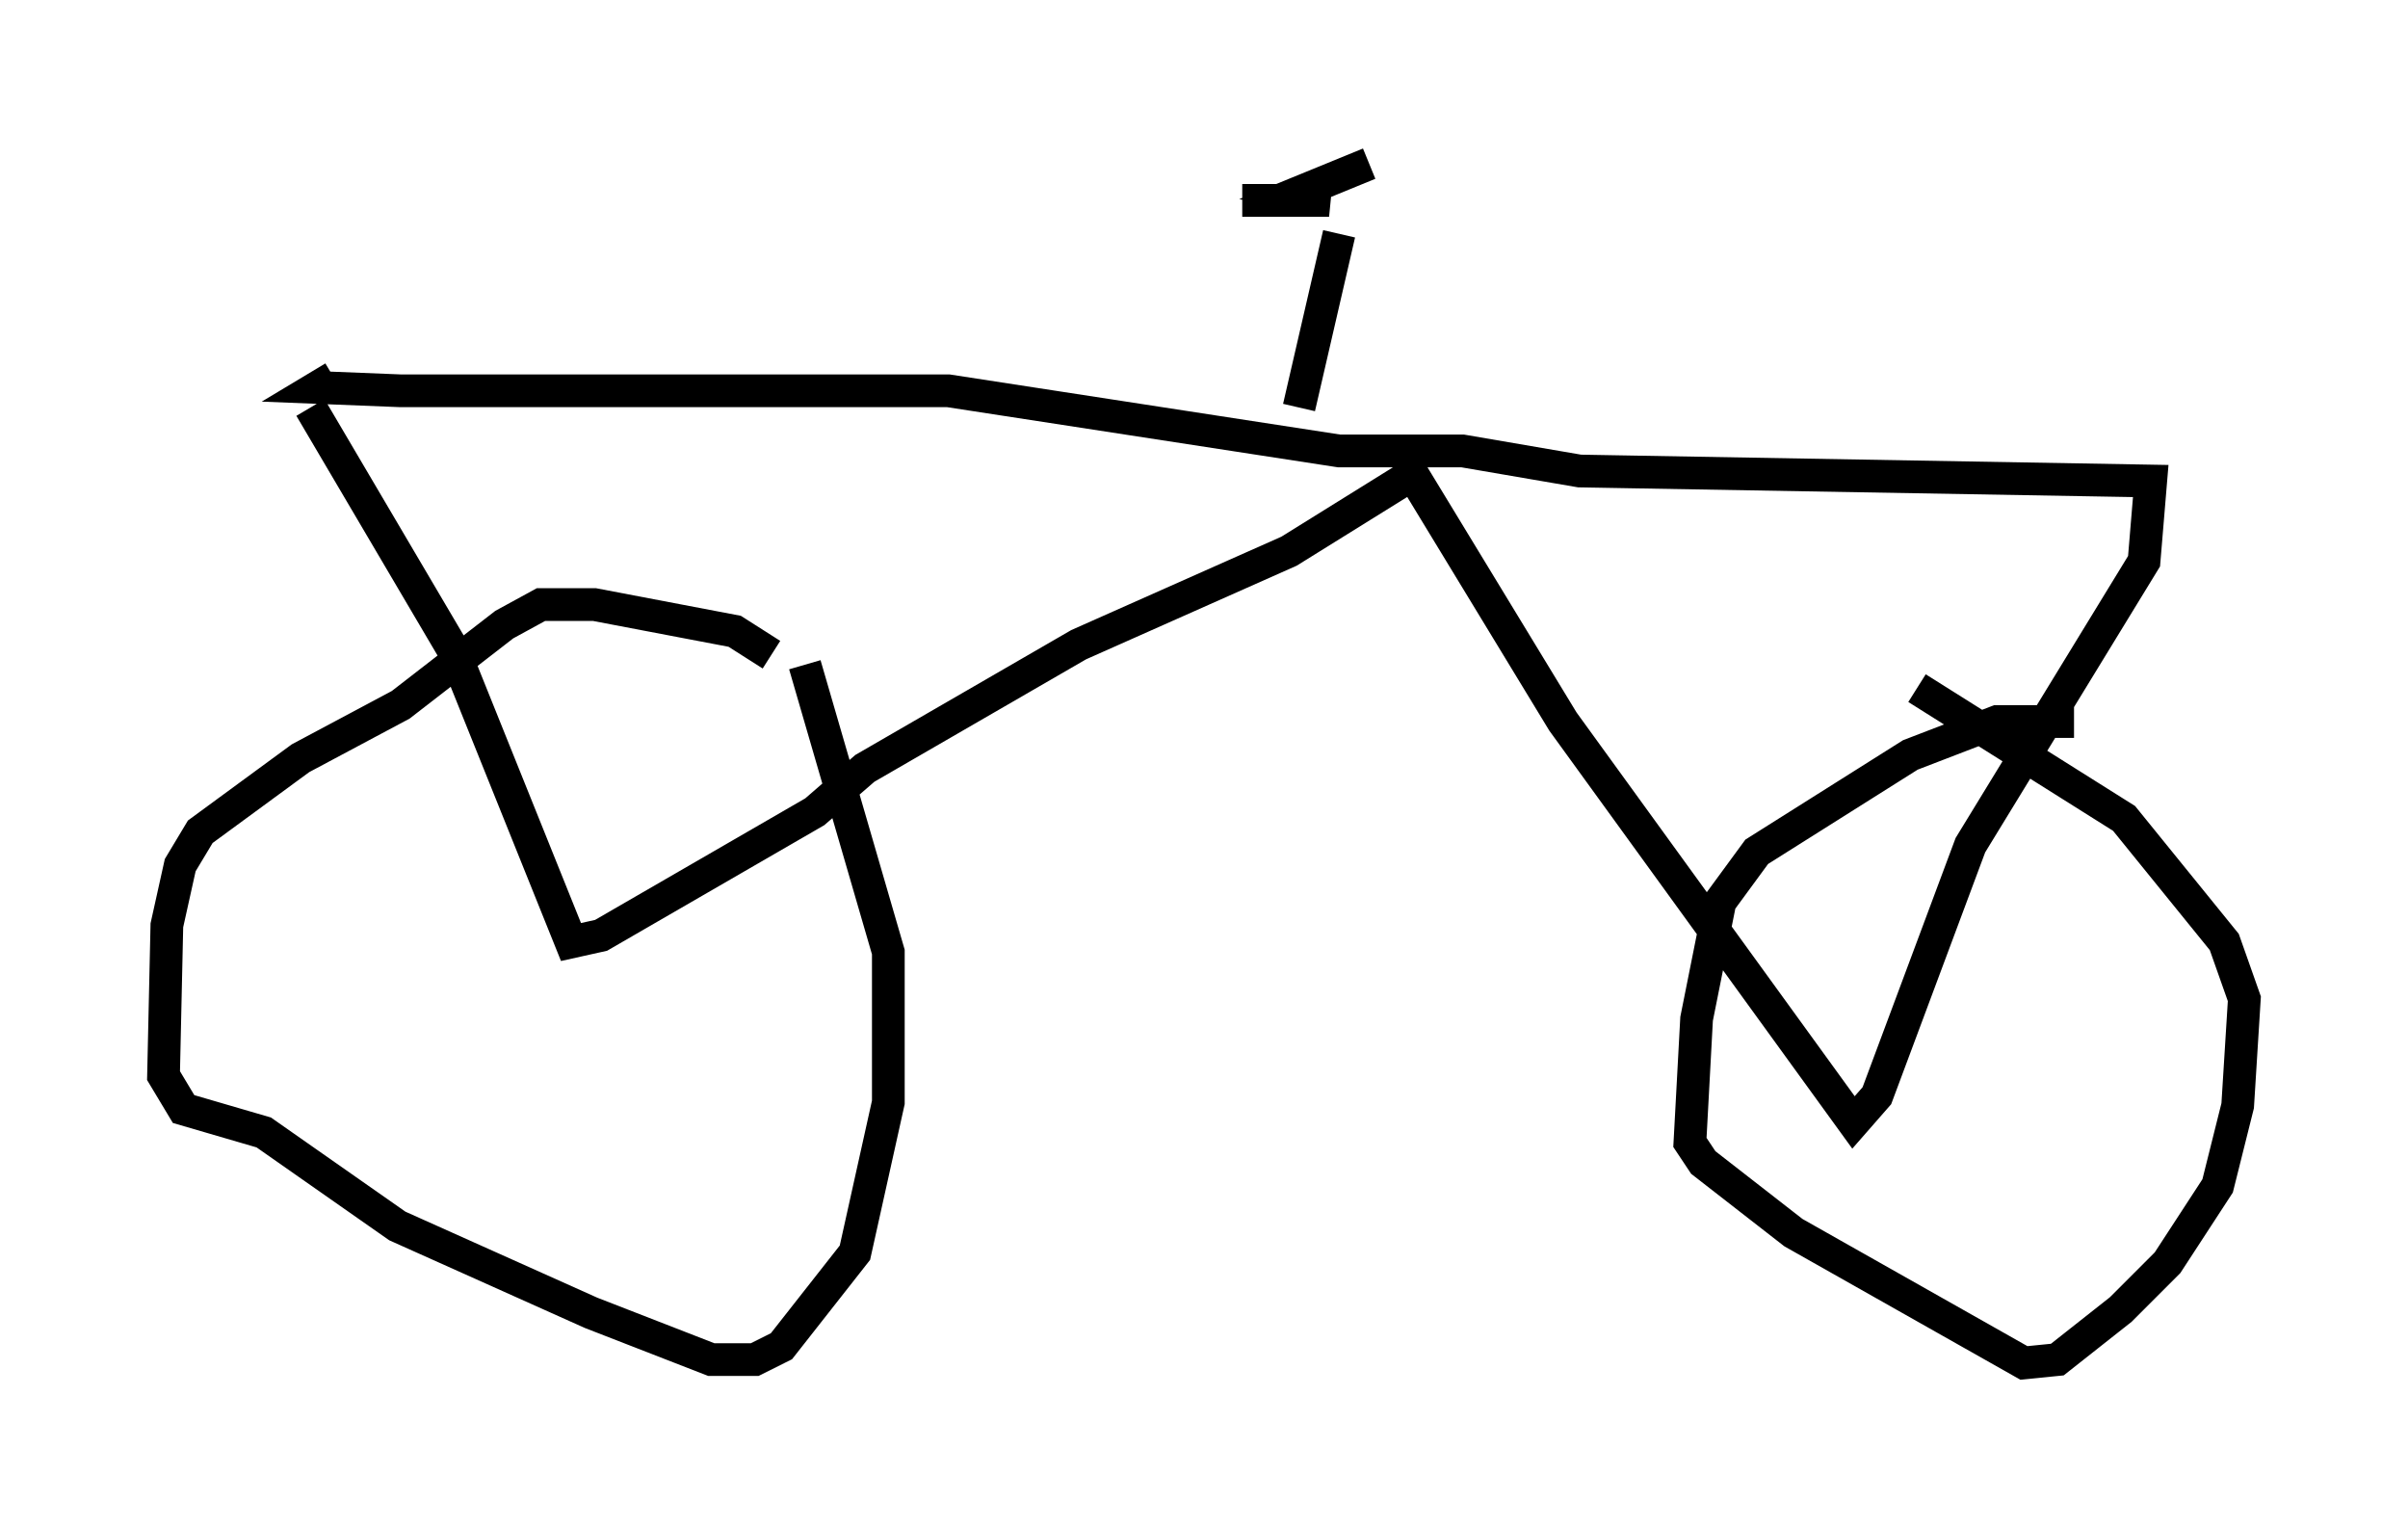 <?xml version="1.0" encoding="utf-8" ?>
<svg baseProfile="full" height="46.648" version="1.1" width="73.599" xmlns="http://www.w3.org/2000/svg" xmlns:ev="http://www.w3.org/2001/xml-events" xmlns:xlink="http://www.w3.org/1999/xlink"><defs /><rect fill="white" height="46.648" width="73.599" x="0" y="0" /><path d="M24.906, 21.844 m-1.327, -1.838 l-1.123, -0.715 -4.288, -0.817 l-1.633, 0.0 -1.123, 0.613 l-3.165, 2.45 -3.063, 1.633 l-3.063, 2.246 -0.613, 1.021 l-0.408, 1.838 -0.102, 4.594 l0.613, 1.021 2.45, 0.715 l4.083, 2.858 5.921, 2.654 l3.675, 1.429 1.327, 0.0 l0.817, -0.408 2.246, -2.858 l1.021, -4.594 0.0, -4.594 l-2.552, -8.779 m38.792, 1.735 l-2.348, 0.0 -2.654, 1.021 l-4.696, 2.96 -1.123, 1.531 l-0.715, 3.573 -0.204, 3.777 l0.408, 0.613 2.756, 2.144 l7.044, 3.981 1.021, -0.102 l1.94, -1.531 1.429, -1.429 l1.531, -2.348 0.613, -2.45 l0.204, -3.267 -0.613, -1.735 l-3.063, -3.777 -6.329, -3.981 m-49.103, -8.575 l4.39, 7.452 3.573, 8.881 l0.919, -0.204 6.533, -3.777 l1.531, -1.327 6.533, -3.777 l6.431, -2.858 3.777, -2.348 l4.594, 7.554 8.881, 12.25 l0.715, -0.817 2.858, -7.656 l5.308, -8.677 0.204, -2.45 l-17.456, -0.306 -3.573, -0.613 l-3.777, 0.0 -11.944, -1.838 l-16.742, 0.0 -2.552, -0.102 l0.51, -0.306 m29.502, 0.919 l1.225, -5.308 m0.919, -2.144 l-2.246, 0.919 1.021, 0.204 l-2.654, 0.0 " fill="none" stroke="black" stroke-width="1" /></svg>